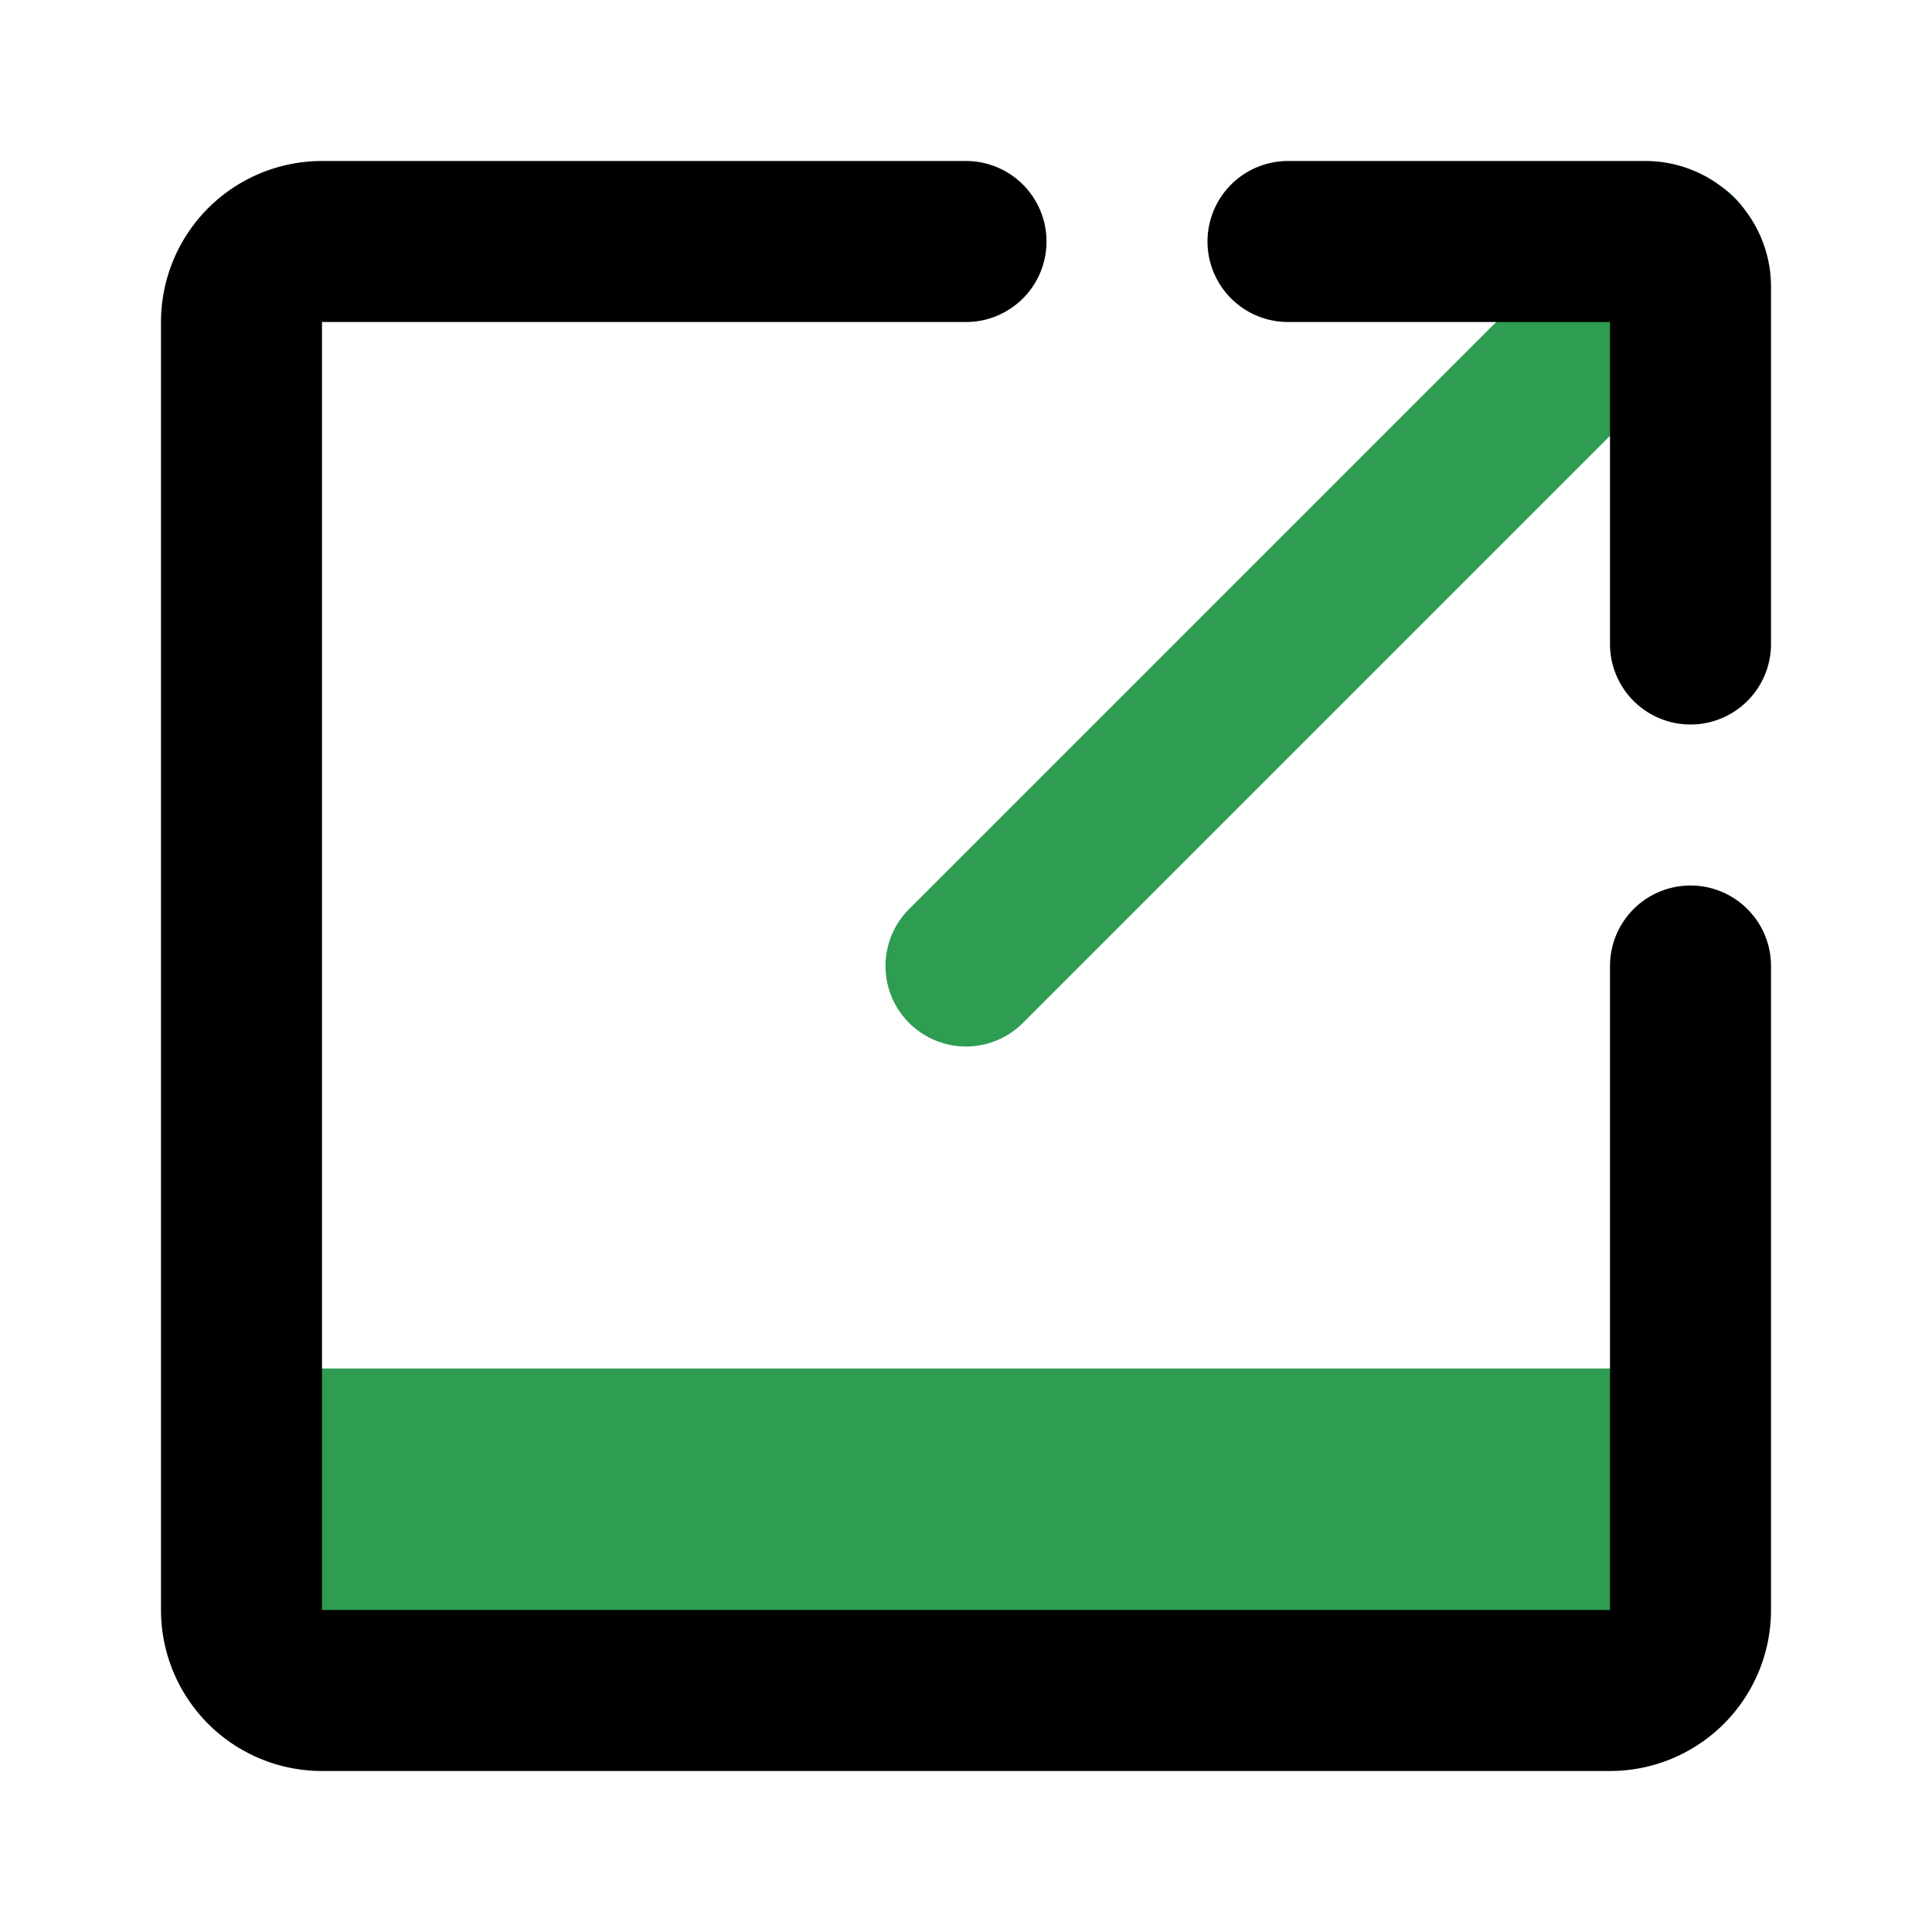 <!DOCTYPE svg PUBLIC "-//W3C//DTD SVG 1.1//EN" "http://www.w3.org/Graphics/SVG/1.1/DTD/svg11.dtd">

<!-- Uploaded to: SVG Repo, www.svgrepo.com, Transformed by: SVG Repo Mixer Tools -->
<svg aria-hidden="true" focusable="false" width="800px" height="800px" viewBox="0 0 24 24" id="share-alt-3" xmlns="http://www.w3.org/2000/svg" class="icon multi-color" fill="#000000">

<g id="SVGRepo_bgCarrier" stroke-width="0"/>

<g id="SVGRepo_tracerCarrier" stroke-linecap="round" stroke-linejoin="round"/>

<g id="SVGRepo_iconCarrier">

<path id="tertiary-fill" d="M3,17H21a0,0,0,0,1,0,0v3a1,1,0,0,1-1,1H4a1,1,0,0,1-1-1V17A0,0,0,0,1,3,17Z" style="fill: #2e9c51; stroke-width: 2;"/>

<line id="secondary-stroke" x1="20.84" y1="3.16" x2="12" y2="12" style="fill: none; stroke: #2e9c51; stroke-linecap: round; stroke-linejoin: round; stroke-width: 2;"/>

<path id="primary-stroke" d="M21,12v8a1,1,0,0,1-1,1H4a1,1,0,0,1-1-1V4A1,1,0,0,1,4,3h8" style="fill: none; stroke: #000000; stroke-linecap: round; stroke-linejoin: round; stroke-width: 2;"/>

<path id="primary-stroke-2" data-name="primary-stroke" d="M21,8V3.56A.56.56,0,0,0,20.44,3H16" style="fill: none; stroke: #000000; stroke-linecap: round; stroke-linejoin: round; stroke-width: 2;"/>

</g>

</svg>